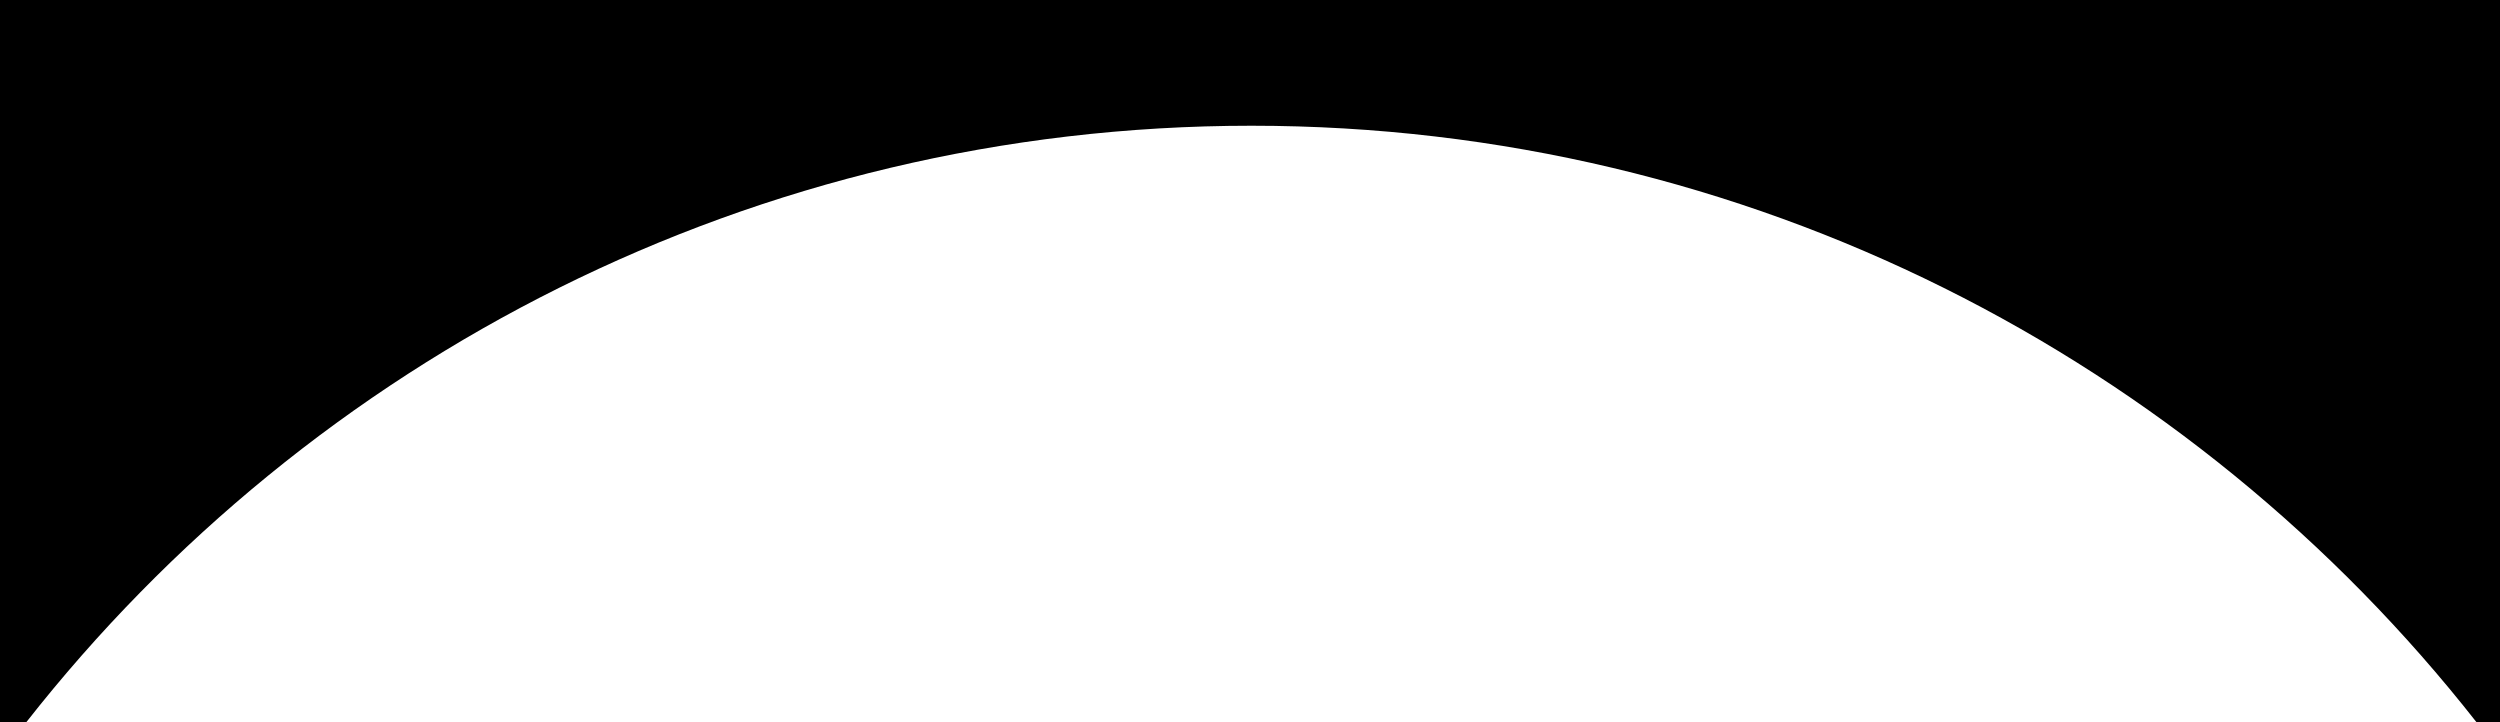 <?xml version="1.0" encoding="iso-8859-1"?>
<!-- Generator: Adobe Illustrator 15.0.0, SVG Export Plug-In . SVG Version: 6.00 Build 0)  -->
<!DOCTYPE svg PUBLIC "-//W3C//DTD SVG 1.1//EN" "http://www.w3.org/Graphics/SVG/1.1/DTD/svg11.dtd">
<svg version="1.1" id="&#x5716;&#x5C64;_1" xmlns="http://www.w3.org/2000/svg" xmlns:xlink="http://www.w3.org/1999/xlink" x="0px"
	 y="0px" width="900px" height="260px" viewBox="0 0 900 260" style="enable-background:new 0 0 900 260;" xml:space="preserve">
<path d="M450.5,45.265c179.051,0,338.48,83.998,441.041,214.735H900V0H0v260h9.459C112.019,129.263,271.449,45.265,450.5,45.265z"/>
<line style="display:none;fill:none;stroke:#00FF00;" x1="0" y1="260.5" x2="10" y2="260.5"/>
</svg>

